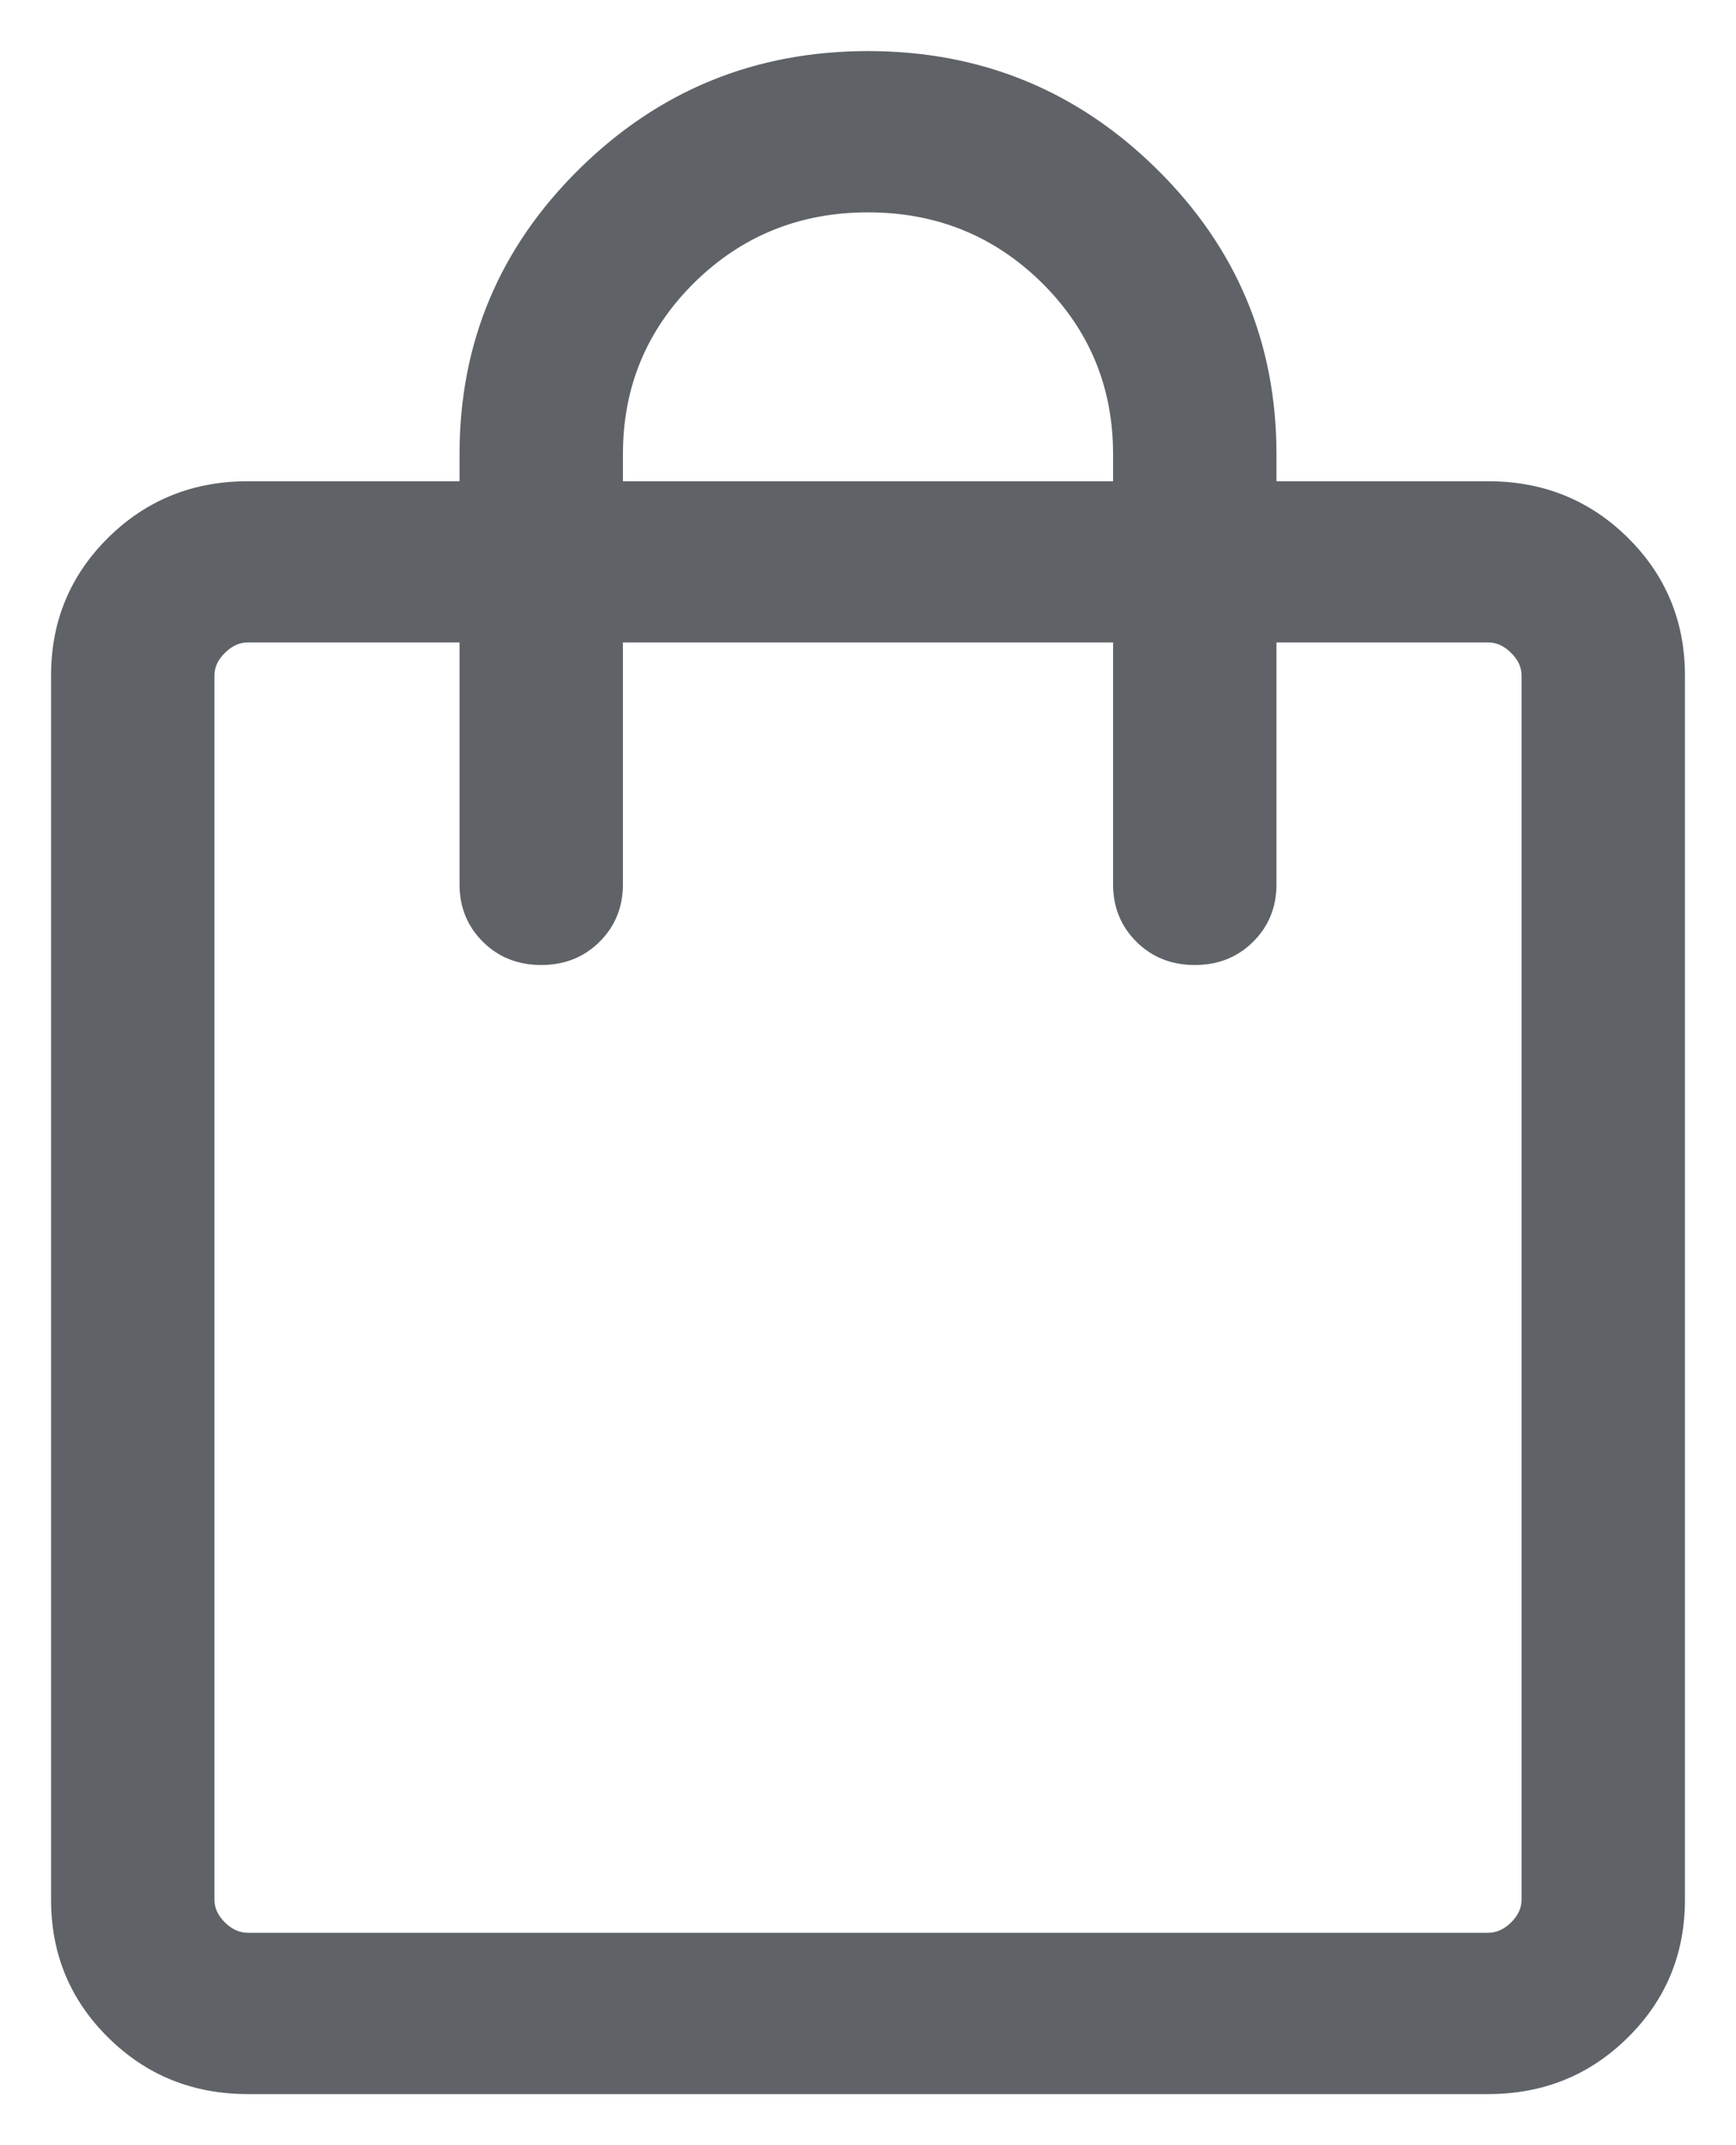 <svg width="17" height="21" viewBox="0 0 17 21" fill="none" xmlns="http://www.w3.org/2000/svg">
<path d="M2.428 20.5C1.889 20.5 1.433 20.316 1.06 19.947C0.687 19.579 0.5 19.129 0.5 18.597V6.613C0.5 6.082 0.687 5.632 1.06 5.263C1.433 4.895 1.889 4.711 2.428 4.711H4.5V4.447C4.5 3.357 4.89 2.426 5.671 1.656C6.452 0.885 7.395 0.5 8.5 0.5C9.605 0.5 10.548 0.885 11.329 1.656C12.11 2.426 12.5 3.357 12.5 4.447V4.711H14.572C15.111 4.711 15.567 4.895 15.94 5.263C16.313 5.632 16.5 6.082 16.5 6.613V18.597C16.5 19.129 16.313 19.579 15.94 19.947C15.567 20.316 15.111 20.5 14.572 20.5H2.428ZM2.428 18.921H14.572C14.654 18.921 14.729 18.887 14.797 18.82C14.866 18.752 14.9 18.678 14.9 18.597V6.613C14.9 6.532 14.866 6.458 14.797 6.391C14.729 6.323 14.654 6.289 14.572 6.289H12.5V8.658C12.5 8.882 12.423 9.069 12.27 9.221C12.117 9.372 11.927 9.447 11.7 9.447C11.473 9.447 11.283 9.372 11.13 9.221C10.977 9.069 10.9 8.882 10.9 8.658V6.289H6.1V8.658C6.1 8.882 6.023 9.069 5.87 9.221C5.717 9.372 5.527 9.447 5.3 9.447C5.073 9.447 4.883 9.372 4.73 9.221C4.577 9.069 4.5 8.882 4.5 8.658V6.289H2.428C2.346 6.289 2.271 6.323 2.203 6.391C2.134 6.458 2.1 6.532 2.1 6.613V18.597C2.1 18.678 2.134 18.752 2.203 18.82C2.271 18.887 2.346 18.921 2.428 18.921ZM6.1 4.711H10.9V4.447C10.9 3.788 10.667 3.228 10.202 2.768C9.736 2.309 9.169 2.079 8.5 2.079C7.831 2.079 7.264 2.309 6.798 2.768C6.333 3.228 6.1 3.788 6.1 4.447V4.711Z" fill="#5F6368"/>
</svg>

